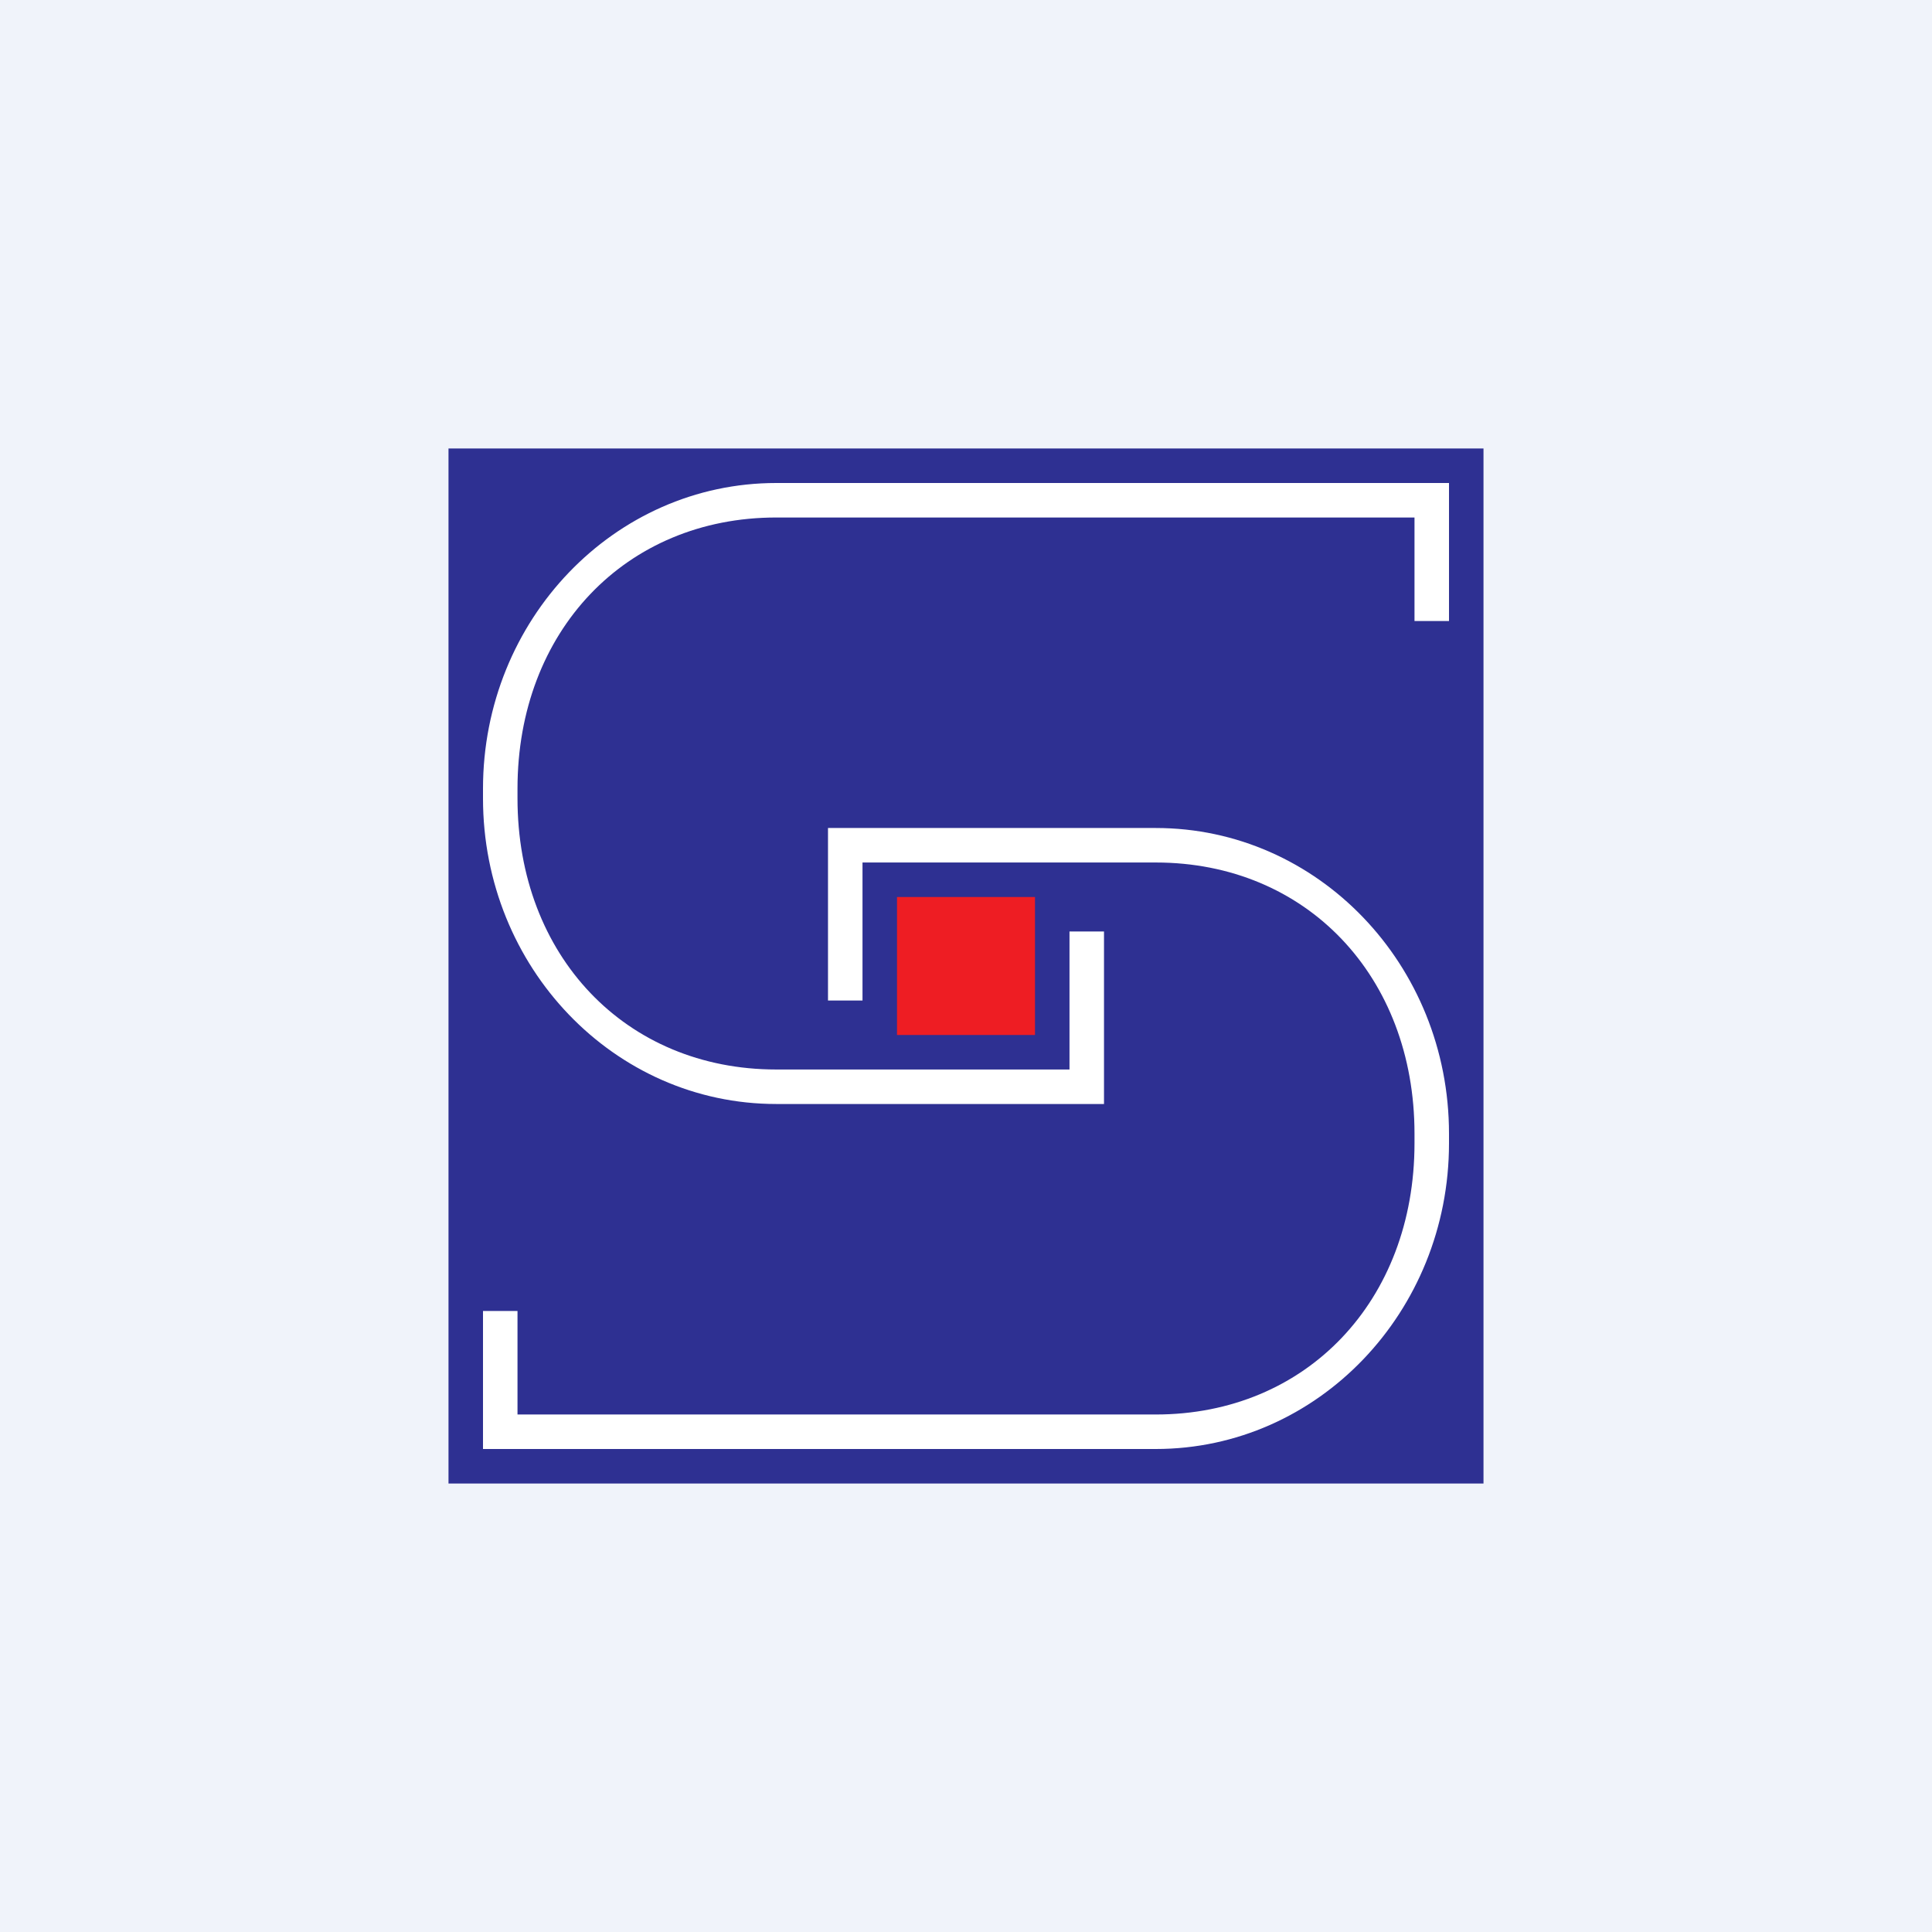 <svg width="56" height="56" viewBox="0 0 56 56" xmlns="http://www.w3.org/2000/svg"><path fill="#F0F3FA" d="M0 0h56v56H0z"/><path fill="#2E3092" d="M13 13h30v30H13z"/><path fill="#EE1D23" d="M26 26h4v4h-4z"/><path d="M22.5 14c-4.7 0-8.5 3.97-8.5 8.86v.28c0 4.9 3.8 8.86 8.5 8.86H32v-5h-1v4h-8.5c-4.37 0-7.5-3.3-7.5-7.86v-.28C15 18.3 18.13 15 22.5 15H41v3h1v-4H22.5Zm11 28c4.7 0 8.5-3.97 8.5-8.86v-.28c0-4.9-3.8-8.86-8.5-8.86H24v5h1v-4h8.5c4.37 0 7.5 3.3 7.5 7.86v.28C41 37.7 37.87 41 33.5 41H15v-3h-1v4h19.5Z" fill="#fff"/></svg>